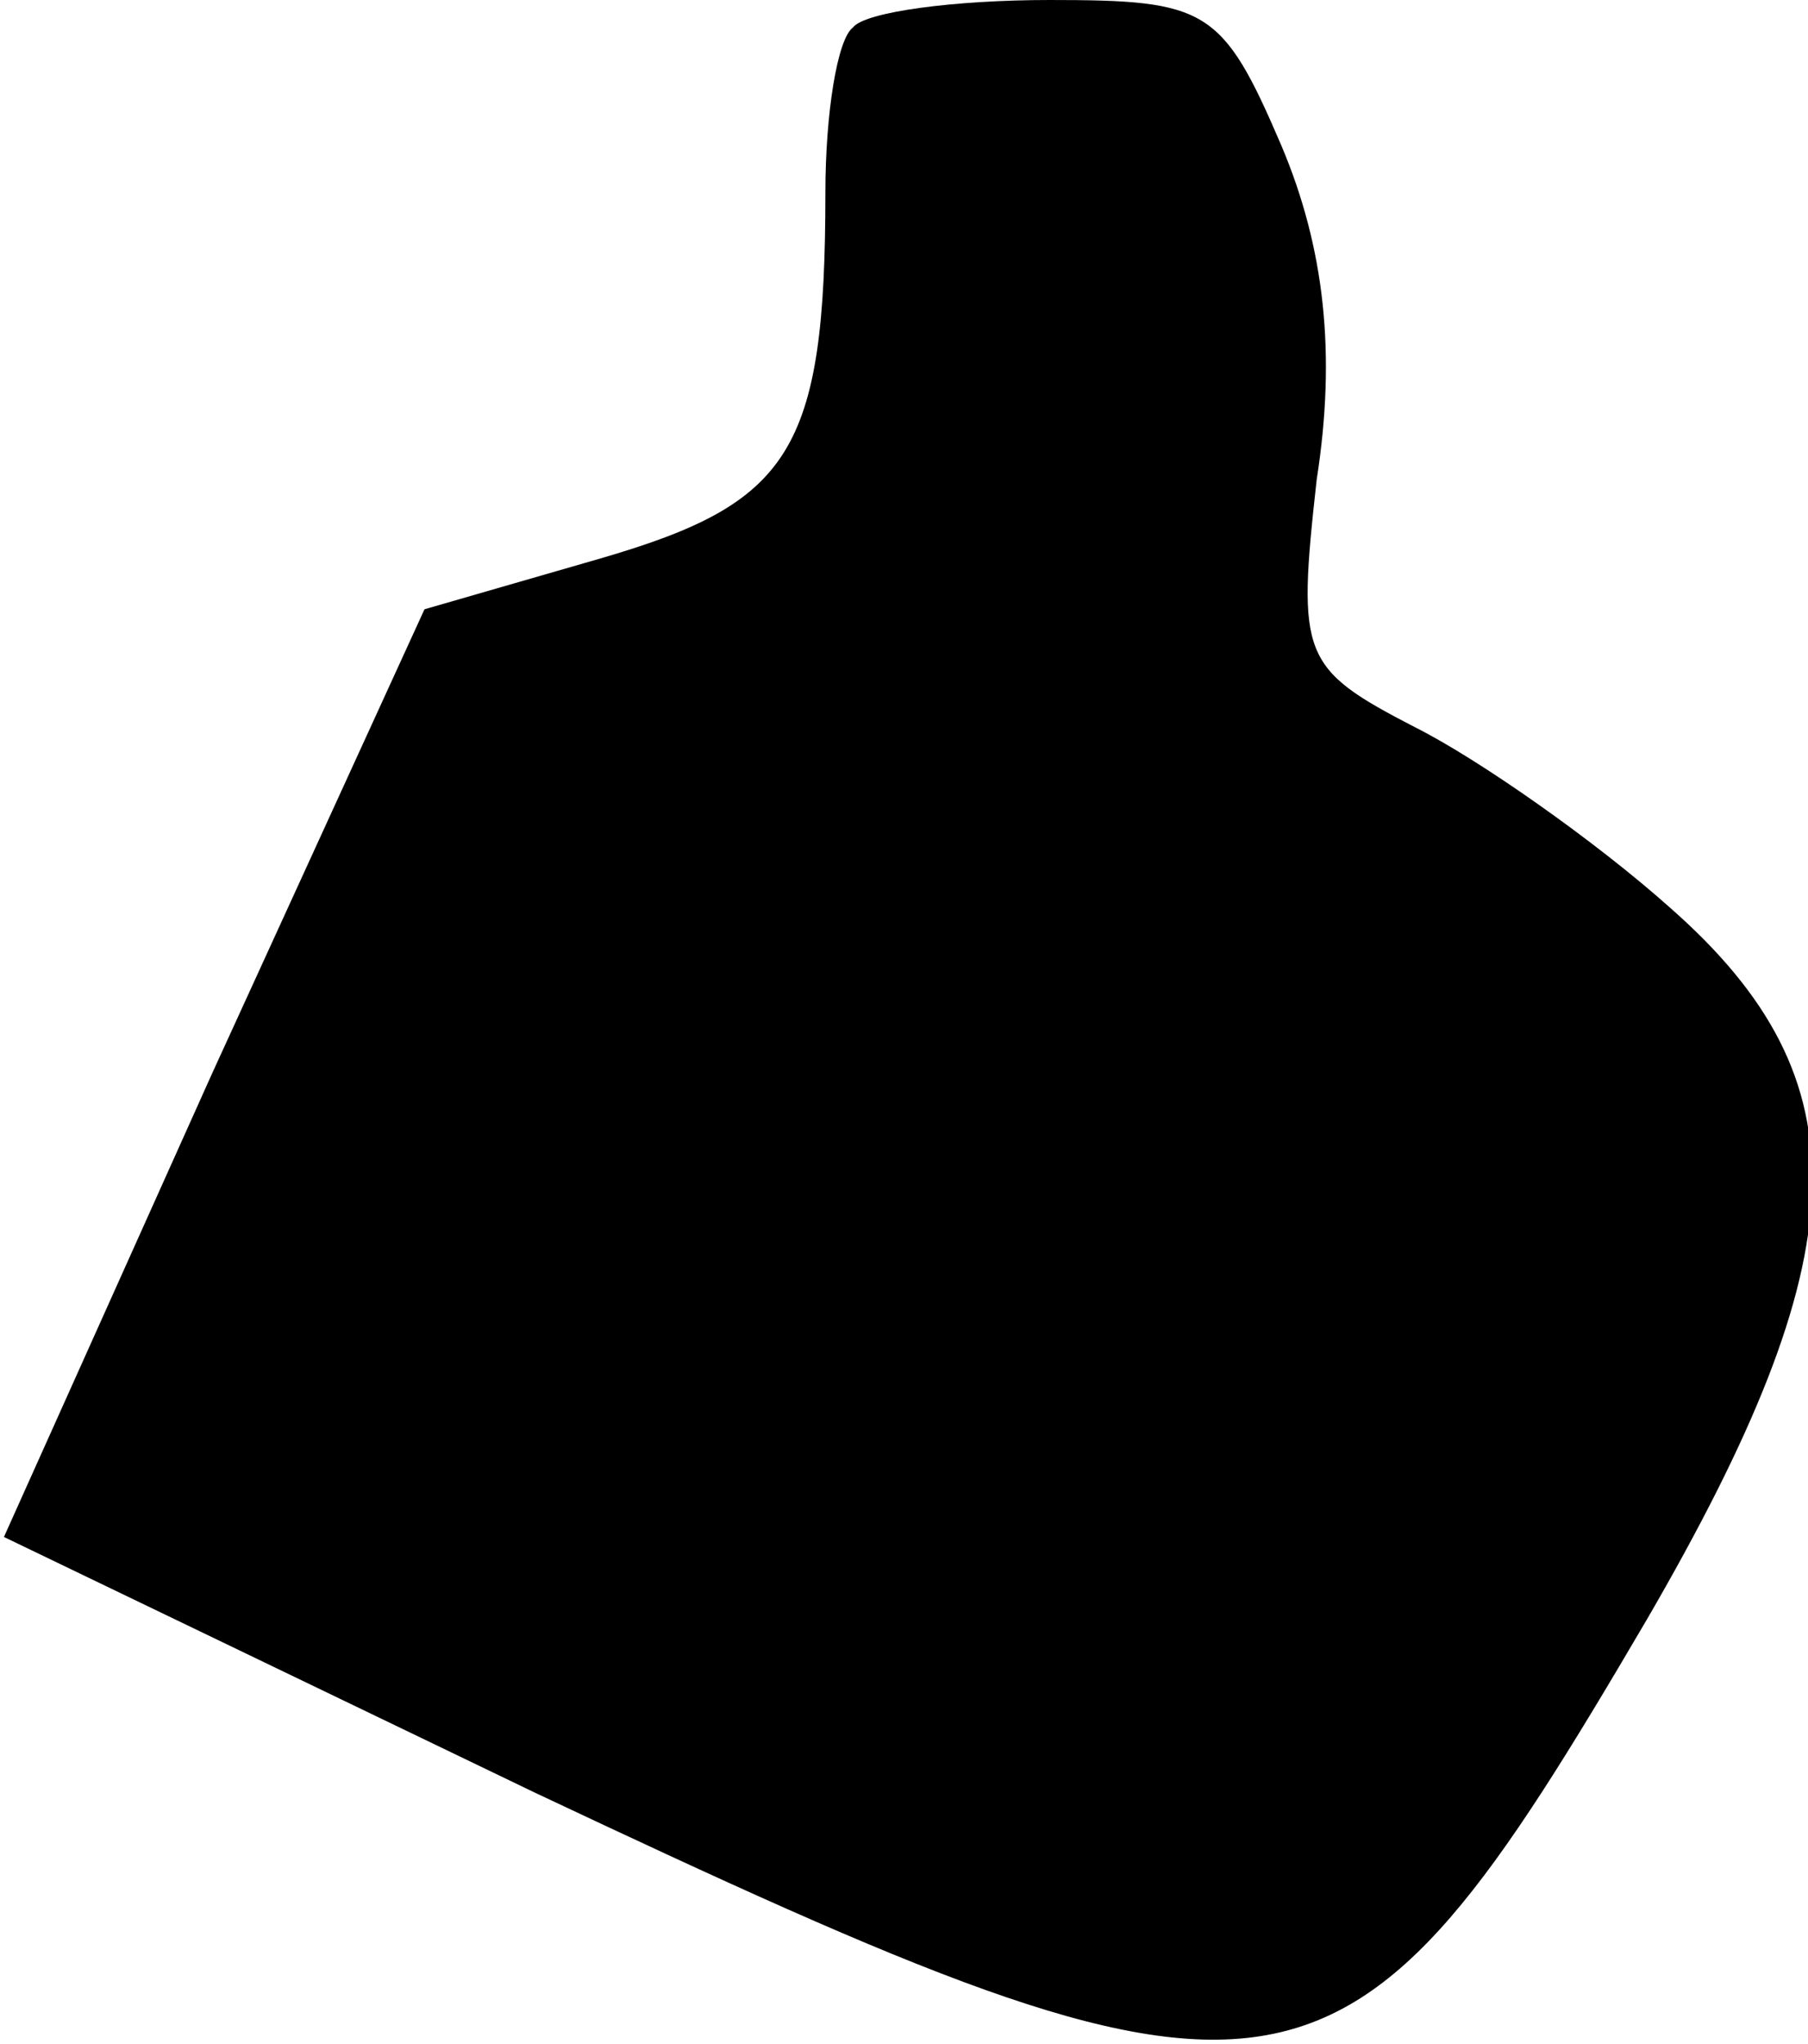 <?xml version="1.0" standalone="no"?>
<!DOCTYPE svg PUBLIC "-//W3C//DTD SVG 20010904//EN"
 "http://www.w3.org/TR/2001/REC-SVG-20010904/DTD/svg10.dtd">
<svg version="1.0" xmlns="http://www.w3.org/2000/svg"
 width="46pt" height="52pt" viewBox="0 0 46 52"
 preserveAspectRatio="xMidYMid meet">
<g transform="translate(0,52) scale(0.1,-0.1)"
fill="#000000" stroke="none">
<path fill="#000000" stroke="none" d="M217 513 c-4 -3 -7 -22 -7 -42 0 -66
-9 -79 -57 -93 l-45 -13 -54 -118 -53 -118 135 -65 c193 -91 205 -89 283 44
54 93 56 137 6 181 -19 17 -49 38 -65 46 -29 15 -30 18 -25 63 5 32 2 59 -9
85 -15 35 -19 37 -59 37 -24 0 -47 -3 -50 -7z"/>
</g>
</svg>
